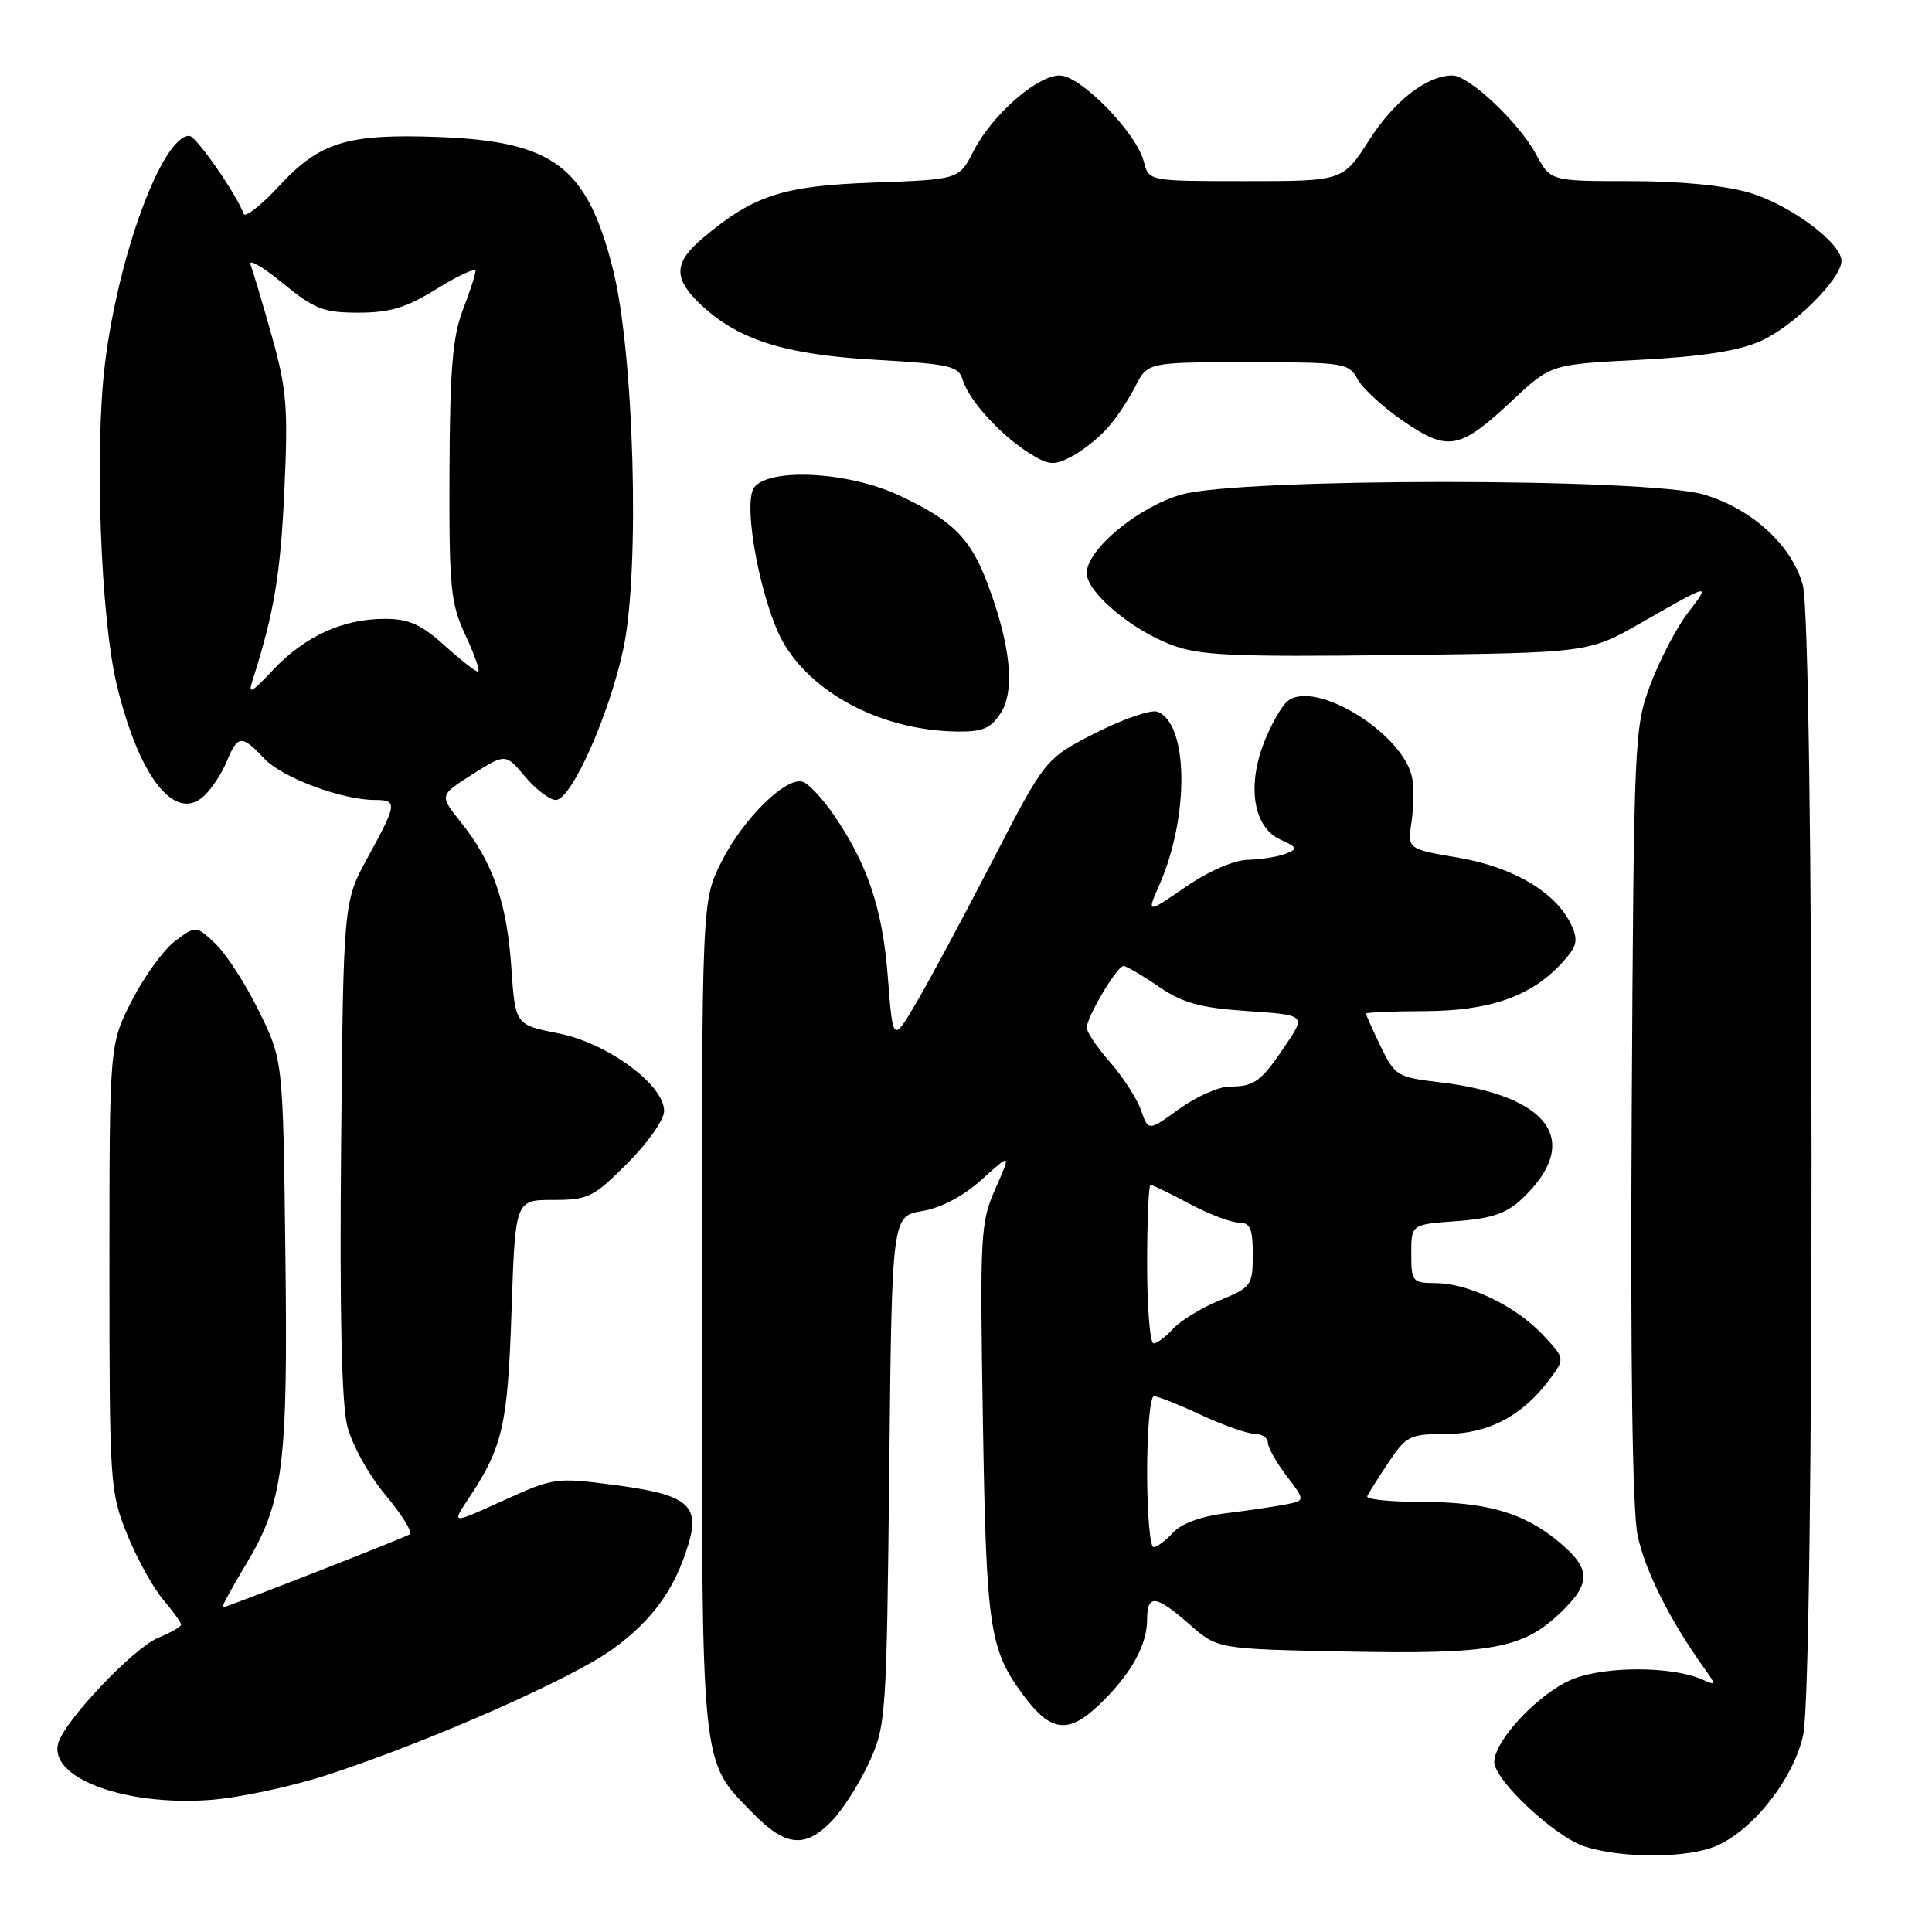 <?xml version="1.0" encoding="UTF-8" standalone="no"?>
<!DOCTYPE svg PUBLIC "-//W3C//DTD SVG 1.1//EN" "http://www.w3.org/Graphics/SVG/1.1/DTD/svg11.dtd" >
<svg xmlns="http://www.w3.org/2000/svg" xmlns:xlink="http://www.w3.org/1999/xlink" version="1.1" viewBox="0 0 256 256">
 <g >
 <path fill="currentColor"
d=" M 227.34 244.63 C 232.26 242.57 237.70 235.65 238.94 229.84 C 240.44 222.85 240.39 82.93 238.88 77.51 C 237.42 72.24 232.14 67.42 225.77 65.53 C 218.27 63.30 164.19 63.31 156.52 65.54 C 150.75 67.21 144.00 72.83 144.00 75.94 C 144.00 78.45 149.81 83.38 155.17 85.43 C 158.93 86.86 163.13 87.06 185.02 86.80 C 210.50 86.50 210.50 86.50 217.50 82.50 C 226.79 77.19 226.71 77.21 223.61 81.26 C 222.13 83.20 219.93 87.43 218.71 90.65 C 216.55 96.37 216.49 97.67 216.21 147.42 C 216.03 180.40 216.30 200.13 216.99 203.42 C 217.95 208.06 221.25 214.66 225.75 220.95 C 227.45 223.33 227.45 223.38 225.50 222.52 C 221.61 220.80 212.94 220.75 208.55 222.43 C 204.16 224.10 198.00 230.55 198.00 233.47 C 198.00 235.89 206.08 243.43 210.01 244.68 C 214.97 246.26 223.50 246.24 227.34 244.63 Z  M 110.26 241.25 C 111.71 239.74 113.92 236.25 115.18 233.50 C 117.40 228.66 117.48 227.41 117.83 194.82 C 118.18 161.15 118.18 161.15 122.21 160.47 C 124.74 160.04 127.66 158.49 130.11 156.28 C 133.98 152.78 133.98 152.78 131.90 157.50 C 129.91 161.99 129.83 163.52 130.24 188.36 C 130.69 215.85 131.09 218.56 135.64 224.68 C 139.24 229.53 141.57 229.80 145.69 225.85 C 149.86 221.84 152.00 218.01 152.00 214.55 C 152.00 211.19 153.17 211.33 157.63 215.25 C 161.33 218.50 161.33 218.50 178.40 218.84 C 197.63 219.22 201.77 218.47 206.75 213.71 C 210.91 209.74 210.84 207.84 206.44 204.21 C 201.80 200.39 196.90 199.00 188.05 199.00 C 184.08 199.00 180.98 198.66 181.17 198.25 C 181.35 197.84 182.62 195.82 184.00 193.76 C 186.34 190.26 186.83 190.02 191.60 190.01 C 197.21 190.00 201.76 187.60 205.35 182.75 C 207.38 180.01 207.38 180.01 204.44 176.88 C 200.85 173.06 194.63 170.05 190.25 170.02 C 187.15 170.00 187.00 169.83 187.00 166.12 C 187.00 162.24 187.00 162.24 192.99 161.81 C 197.57 161.48 199.58 160.80 201.58 158.94 C 209.78 151.27 205.46 145.13 190.63 143.39 C 185.17 142.74 184.82 142.53 182.95 138.67 C 181.88 136.44 181.00 134.48 181.00 134.31 C 181.00 134.14 184.49 133.99 188.75 133.98 C 197.38 133.95 202.86 132.04 206.92 127.64 C 208.96 125.42 209.16 124.65 208.23 122.61 C 206.27 118.31 200.60 114.91 193.29 113.66 C 186.50 112.50 186.50 112.50 187.02 109.00 C 187.31 107.08 187.37 104.46 187.14 103.18 C 186.12 97.28 174.22 89.91 170.58 92.93 C 169.77 93.61 168.35 96.13 167.43 98.54 C 165.22 104.34 166.14 109.65 169.65 111.25 C 171.94 112.29 172.01 112.48 170.34 113.13 C 169.33 113.53 167.09 113.89 165.36 113.93 C 163.49 113.97 160.14 115.43 157.08 117.54 C 151.94 121.07 151.94 121.07 153.61 117.29 C 157.61 108.20 157.49 95.89 153.37 94.31 C 152.53 93.99 148.85 95.26 145.17 97.12 C 138.50 100.52 138.50 100.52 131.50 114.08 C 127.65 121.53 123.11 130.00 121.40 132.89 C 118.31 138.15 118.31 138.15 117.64 129.43 C 116.94 120.37 114.95 114.46 110.37 107.82 C 108.97 105.80 107.19 103.90 106.42 103.61 C 104.25 102.78 98.44 108.48 95.57 114.24 C 93.00 119.39 93.00 119.39 93.00 174.23 C 93.00 235.16 92.79 233.11 99.75 240.25 C 104.10 244.71 106.71 244.96 110.26 241.25 Z  M 43.58 235.12 C 57.25 230.63 75.96 222.35 81.29 218.44 C 86.50 214.62 89.39 210.60 91.19 204.71 C 92.81 199.39 91.13 198.04 81.36 196.76 C 73.67 195.75 73.35 195.80 66.67 198.84 C 59.84 201.95 59.84 201.95 61.98 198.72 C 66.62 191.77 67.27 188.96 67.78 173.75 C 68.27 159.00 68.27 159.00 73.28 159.00 C 77.93 159.00 78.63 158.66 83.14 154.14 C 85.82 151.47 88.00 148.36 88.00 147.22 C 88.00 143.72 80.48 138.20 73.98 136.92 C 68.27 135.79 68.27 135.79 67.75 128.13 C 67.16 119.58 65.30 114.23 61.06 108.94 C 58.21 105.38 58.21 105.38 62.60 102.60 C 66.98 99.83 66.98 99.83 69.58 102.91 C 71.01 104.61 72.84 106.00 73.64 106.00 C 75.71 106.00 80.74 94.72 82.61 85.91 C 84.82 75.49 84.02 46.76 81.21 35.64 C 77.78 22.05 73.36 18.72 58.06 18.15 C 45.99 17.70 42.34 18.83 36.94 24.69 C 34.56 27.26 32.46 28.89 32.27 28.32 C 31.47 25.91 25.97 18.00 25.09 18.00 C 21.52 18.00 15.70 33.68 13.92 48.10 C 12.51 59.46 13.33 81.88 15.48 90.78 C 18.41 102.93 23.14 108.99 26.99 105.51 C 28.00 104.60 29.36 102.54 30.03 100.93 C 31.51 97.36 32.01 97.32 35.02 100.52 C 37.38 103.04 45.31 106.00 49.68 106.00 C 52.69 106.00 52.62 106.51 48.75 113.57 C 45.50 119.50 45.50 119.50 45.20 152.00 C 44.99 173.57 45.27 185.99 46.01 188.93 C 46.63 191.42 48.86 195.45 51.09 198.11 C 53.27 200.71 54.71 203.06 54.28 203.31 C 53.34 203.87 29.98 213.00 29.49 213.00 C 29.30 213.00 30.67 210.47 32.53 207.39 C 37.57 199.02 38.17 194.30 37.81 165.76 C 37.50 140.45 37.50 140.45 34.29 133.94 C 32.53 130.36 29.94 126.35 28.53 125.03 C 25.98 122.63 25.98 122.63 23.24 124.66 C 21.73 125.78 19.15 129.32 17.50 132.53 C 14.50 138.36 14.50 138.36 14.50 167.93 C 14.50 196.57 14.57 197.68 16.83 203.27 C 18.11 206.44 20.25 210.33 21.58 211.91 C 22.91 213.49 24.00 215.01 24.00 215.27 C 24.00 215.54 22.63 216.32 20.96 217.02 C 17.63 218.40 8.47 228.08 7.70 231.04 C 6.52 235.56 16.37 239.27 27.58 238.52 C 31.48 238.27 38.65 236.74 43.58 235.12 Z  M 132.59 94.50 C 134.52 91.55 133.93 85.56 130.90 77.45 C 128.59 71.28 126.24 68.94 119.00 65.58 C 112.44 62.53 102.11 61.96 99.97 64.53 C 98.26 66.60 100.95 80.56 104.01 85.52 C 108.17 92.25 117.18 96.77 126.73 96.93 C 130.17 96.99 131.26 96.54 132.59 94.50 Z  M 146.63 56.85 C 147.81 55.56 149.51 53.04 150.41 51.25 C 152.05 48.00 152.05 48.00 165.36 48.00 C 178.13 48.00 178.71 48.09 179.89 50.25 C 180.56 51.49 183.31 54.00 186.00 55.84 C 191.93 59.88 193.42 59.59 200.45 53.01 C 205.50 48.28 205.50 48.28 217.28 47.68 C 225.52 47.25 230.32 46.51 233.28 45.20 C 237.64 43.27 244.00 36.97 244.00 34.57 C 244.00 32.18 237.20 27.14 231.83 25.54 C 228.58 24.58 222.68 24.00 216.05 24.00 C 205.45 24.00 205.45 24.00 203.54 20.45 C 201.28 16.25 194.65 10.00 192.45 10.00 C 189.08 10.00 184.75 13.36 181.43 18.55 C 177.94 24.00 177.94 24.00 165.08 24.00 C 152.22 24.00 152.22 24.00 151.57 21.44 C 150.61 17.60 143.19 10.00 140.41 10.00 C 137.40 10.00 131.42 15.25 128.98 20.05 C 127.07 23.78 127.07 23.78 115.79 24.19 C 103.71 24.62 99.88 25.86 93.13 31.54 C 89.28 34.78 89.19 36.85 92.75 40.26 C 97.71 45.01 103.89 46.98 115.92 47.67 C 125.99 48.25 127.02 48.49 127.59 50.40 C 128.40 53.07 132.64 57.72 136.42 60.07 C 138.96 61.65 139.66 61.71 141.92 60.53 C 143.34 59.80 145.46 58.13 146.63 56.85 Z  M 152.00 195.00 C 152.00 189.50 152.41 185.00 152.90 185.00 C 153.40 185.00 156.21 186.12 159.15 187.49 C 162.09 188.86 165.29 189.98 166.25 189.99 C 167.21 190.00 168.00 190.52 168.00 191.16 C 168.00 191.79 169.12 193.78 170.49 195.58 C 172.98 198.84 172.98 198.84 170.24 199.37 C 168.73 199.66 165.17 200.18 162.33 200.53 C 159.14 200.92 156.50 201.90 155.43 203.08 C 154.47 204.14 153.31 205.00 152.85 205.00 C 152.38 205.00 152.00 200.50 152.00 195.00 Z  M 152.00 167.50 C 152.00 161.72 152.20 157.00 152.45 157.00 C 152.69 157.00 155.01 158.12 157.60 159.50 C 160.18 160.88 163.13 162.00 164.15 162.00 C 165.66 162.00 166.00 162.78 166.00 166.25 C 165.99 170.33 165.82 170.57 161.60 172.31 C 159.19 173.30 156.42 174.99 155.45 176.06 C 154.48 177.13 153.31 178.00 152.85 178.00 C 152.38 178.00 152.00 173.28 152.00 167.50 Z  M 151.19 147.10 C 150.65 145.57 148.81 142.72 147.11 140.77 C 145.40 138.83 144.00 136.76 144.00 136.18 C 144.00 134.75 148.02 128.00 148.87 128.00 C 149.23 128.00 151.33 129.22 153.52 130.72 C 156.73 132.91 159.00 133.54 165.27 133.97 C 173.04 134.50 173.04 134.50 170.34 138.50 C 167.08 143.35 166.24 143.97 162.90 143.98 C 161.47 143.99 158.47 145.33 156.23 146.95 C 152.16 149.90 152.16 149.90 151.19 147.10 Z  M 33.52 89.97 C 36.32 81.18 37.17 76.09 37.68 65.00 C 38.19 54.00 37.99 51.55 36.02 44.55 C 34.79 40.17 33.52 35.91 33.20 35.07 C 32.88 34.23 34.78 35.32 37.42 37.49 C 41.67 40.97 42.84 41.43 47.51 41.43 C 51.70 41.43 53.84 40.77 57.90 38.26 C 60.70 36.51 63.00 35.46 63.00 35.92 C 63.00 36.37 62.24 38.72 61.31 41.12 C 59.98 44.58 59.61 49.06 59.56 62.50 C 59.51 78.03 59.69 79.91 61.71 84.25 C 62.93 86.86 63.66 89.00 63.34 89.00 C 63.01 89.00 61.00 87.42 58.87 85.50 C 55.79 82.72 54.17 82.00 50.97 82.00 C 45.45 82.00 40.39 84.31 36.23 88.72 C 33.18 91.95 32.83 92.11 33.52 89.97 Z "/>
</g>
</svg>
